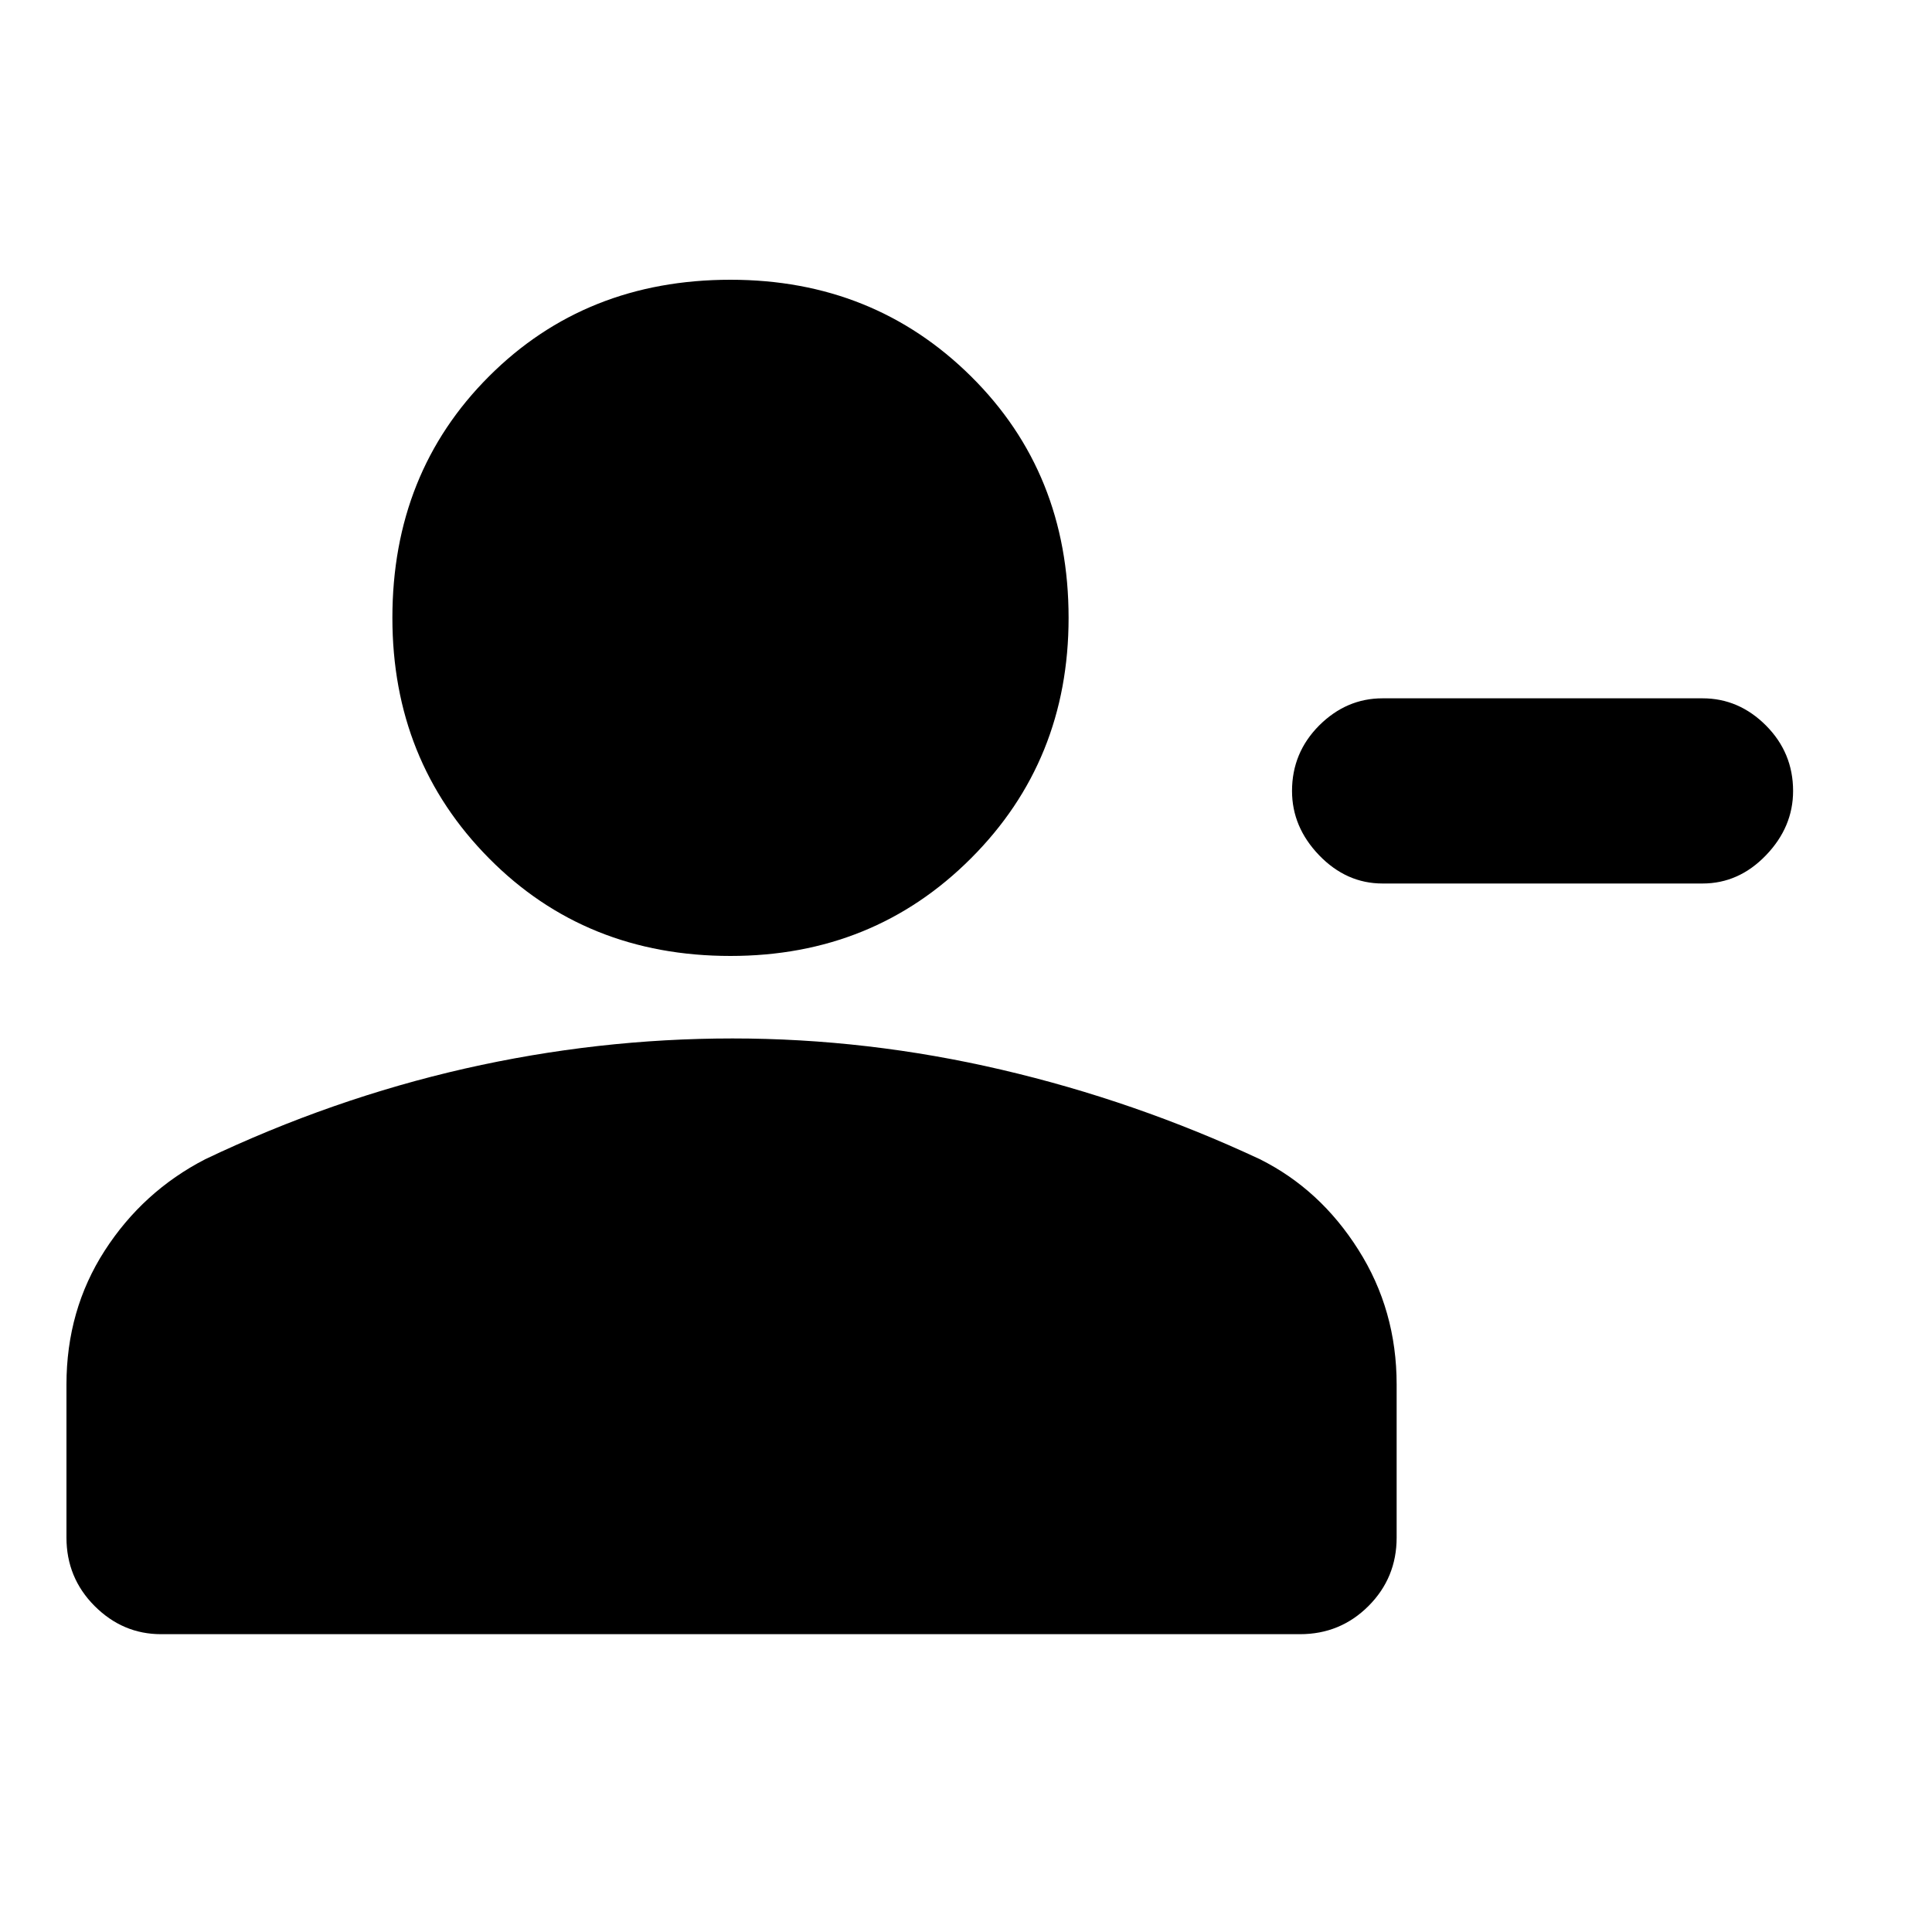 <svg xmlns="http://www.w3.org/2000/svg" height="20" width="20"><path d="M14.312 9.146Q13.938 9.146 13.656 8.854Q13.375 8.562 13.375 8.188Q13.375 7.792 13.656 7.51Q13.938 7.229 14.312 7.229H17.625Q18 7.229 18.281 7.51Q18.562 7.792 18.562 8.188Q18.562 8.562 18.281 8.854Q18 9.146 17.625 9.146ZM7.562 9.896Q6.062 9.896 5.062 8.885Q4.062 7.875 4.062 6.396Q4.062 4.896 5.062 3.896Q6.062 2.896 7.562 2.896Q9.042 2.896 10.052 3.896Q11.062 4.896 11.062 6.396Q11.062 7.875 10.052 8.885Q9.042 9.896 7.562 9.896ZM1.667 16.917Q1.271 16.917 0.979 16.625Q0.688 16.333 0.688 15.917V14.333Q0.688 13.562 1.083 12.948Q1.479 12.333 2.125 12Q3.438 11.375 4.812 11.062Q6.188 10.75 7.583 10.75Q8.979 10.75 10.365 11.073Q11.75 11.396 13.042 12Q13.667 12.312 14.062 12.938Q14.458 13.562 14.458 14.333V15.917Q14.458 16.333 14.167 16.625Q13.875 16.917 13.458 16.917Z"/></svg>